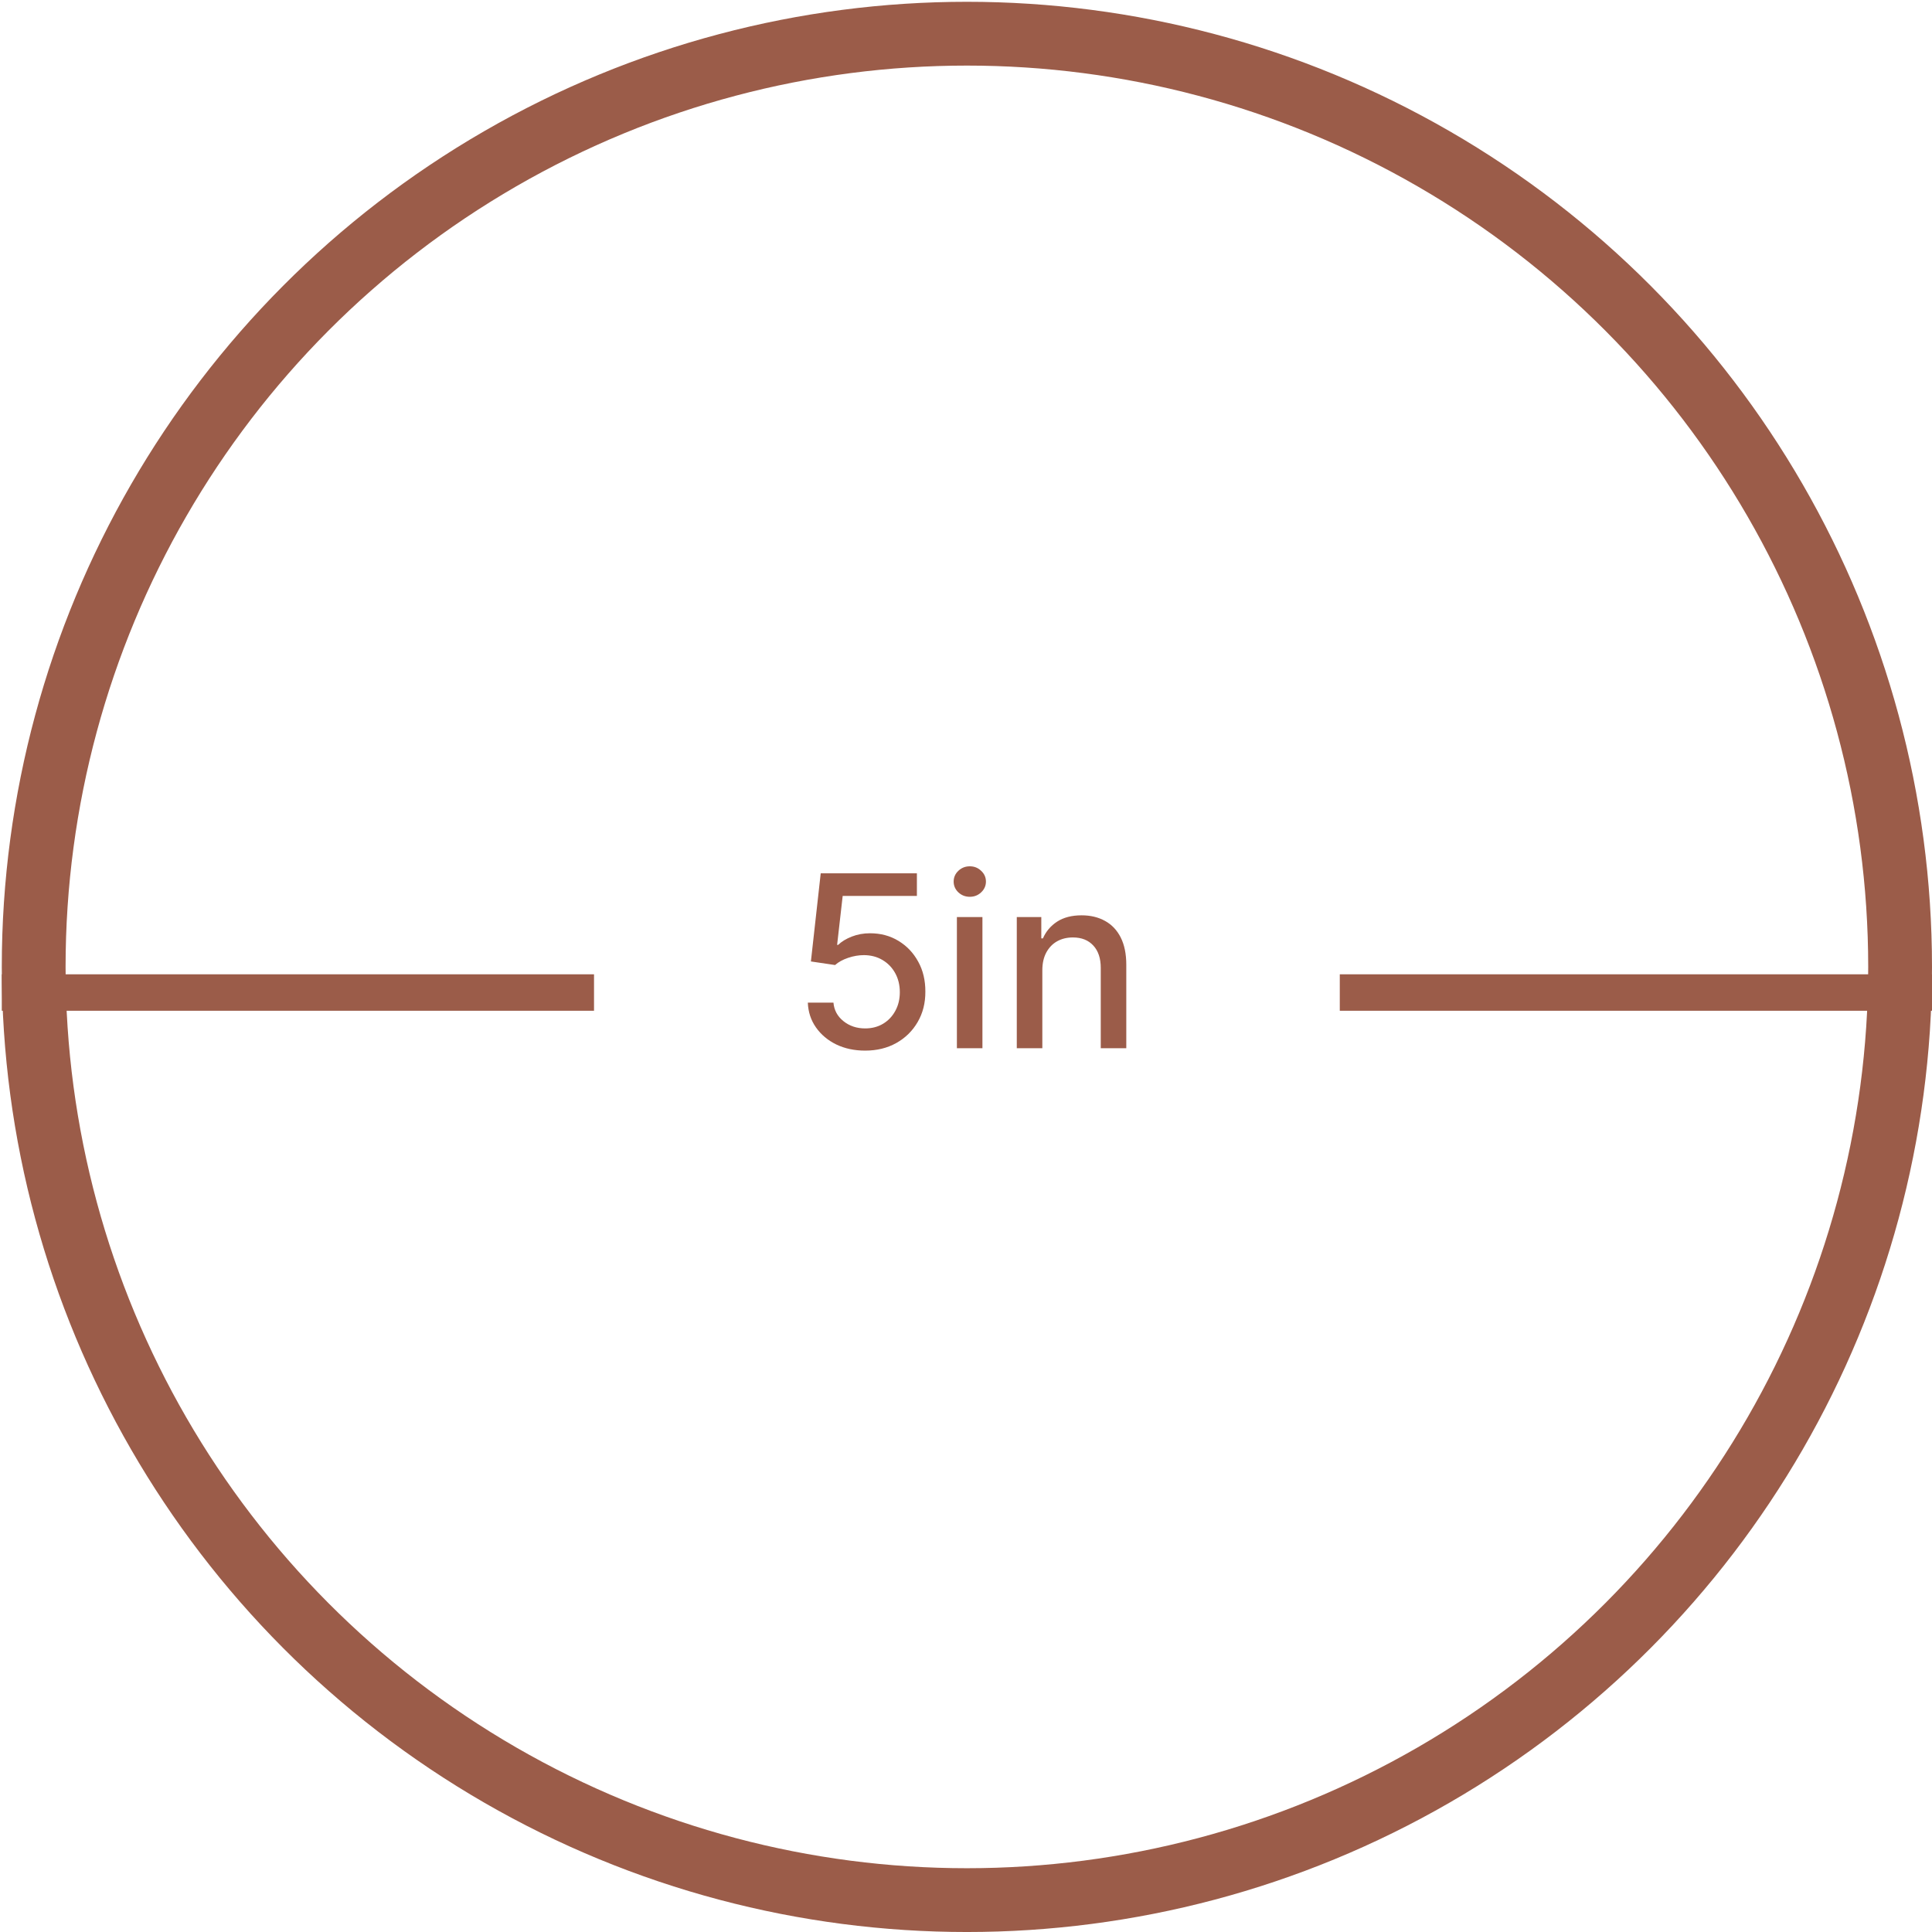<svg width="212" height="212" viewBox="0 0 212 212" fill="none" xmlns="http://www.w3.org/2000/svg">
<circle cx="106.098" cy="106.099" r="102.402" stroke="#9B5C49" stroke-width="7"/>
<line x1="0.196" y1="108.911" x2="65.182" y2="108.911" stroke="#9B5C49" stroke-width="4"/>
<line x1="147.016" y1="108.911" x2="212.001" y2="108.911" stroke="#9B5C49" stroke-width="4"/>
<path d="M94.933 115.285C93.758 115.285 92.702 115.061 91.765 114.611C90.834 114.155 90.09 113.53 89.534 112.736C88.978 111.943 88.681 111.037 88.644 110.018H91.455C91.524 110.843 91.89 111.521 92.552 112.052C93.214 112.583 94.008 112.849 94.933 112.849C95.67 112.849 96.323 112.68 96.891 112.343C97.466 111.999 97.916 111.527 98.241 110.927C98.572 110.327 98.738 109.643 98.738 108.875C98.738 108.094 98.569 107.397 98.232 106.785C97.894 106.172 97.429 105.691 96.835 105.341C96.248 104.991 95.573 104.813 94.811 104.807C94.23 104.807 93.645 104.907 93.058 105.107C92.471 105.307 91.996 105.569 91.633 105.894L88.981 105.501L90.059 95.828H100.612V98.312H92.468L91.858 103.682H91.971C92.346 103.32 92.842 103.017 93.461 102.773C94.086 102.529 94.754 102.408 95.467 102.408C96.635 102.408 97.675 102.686 98.588 103.242C99.506 103.798 100.228 104.557 100.753 105.519C101.284 106.475 101.546 107.575 101.54 108.818C101.546 110.062 101.265 111.171 100.697 112.146C100.134 113.12 99.353 113.889 98.353 114.451C97.36 115.007 96.22 115.285 94.933 115.285Z" fill="#9B5C49"/>
<path d="M105.001 115.023V100.627H107.803V115.023H105.001ZM106.416 98.406C105.929 98.406 105.51 98.243 105.16 97.918C104.817 97.587 104.645 97.193 104.645 96.737C104.645 96.275 104.817 95.881 105.16 95.556C105.51 95.225 105.929 95.06 106.416 95.06C106.904 95.06 107.319 95.225 107.663 95.556C108.013 95.881 108.188 96.275 108.188 96.737C108.188 97.193 108.013 97.587 107.663 97.918C107.319 98.243 106.904 98.406 106.416 98.406Z" fill="#9B5C49"/>
<path d="M114.376 106.475V115.023H111.573V100.627H114.263V102.97H114.441C114.773 102.208 115.291 101.595 115.997 101.133C116.71 100.671 117.606 100.439 118.687 100.439C119.668 100.439 120.527 100.646 121.265 101.058C122.002 101.464 122.574 102.07 122.98 102.876C123.386 103.682 123.589 104.679 123.589 105.866V115.023H120.787V106.204C120.787 105.16 120.515 104.345 119.971 103.757C119.428 103.164 118.681 102.867 117.731 102.867C117.081 102.867 116.503 103.007 115.997 103.289C115.497 103.57 115.101 103.982 114.807 104.526C114.52 105.063 114.376 105.713 114.376 106.475Z" fill="#9B5C49"/>
</svg>
